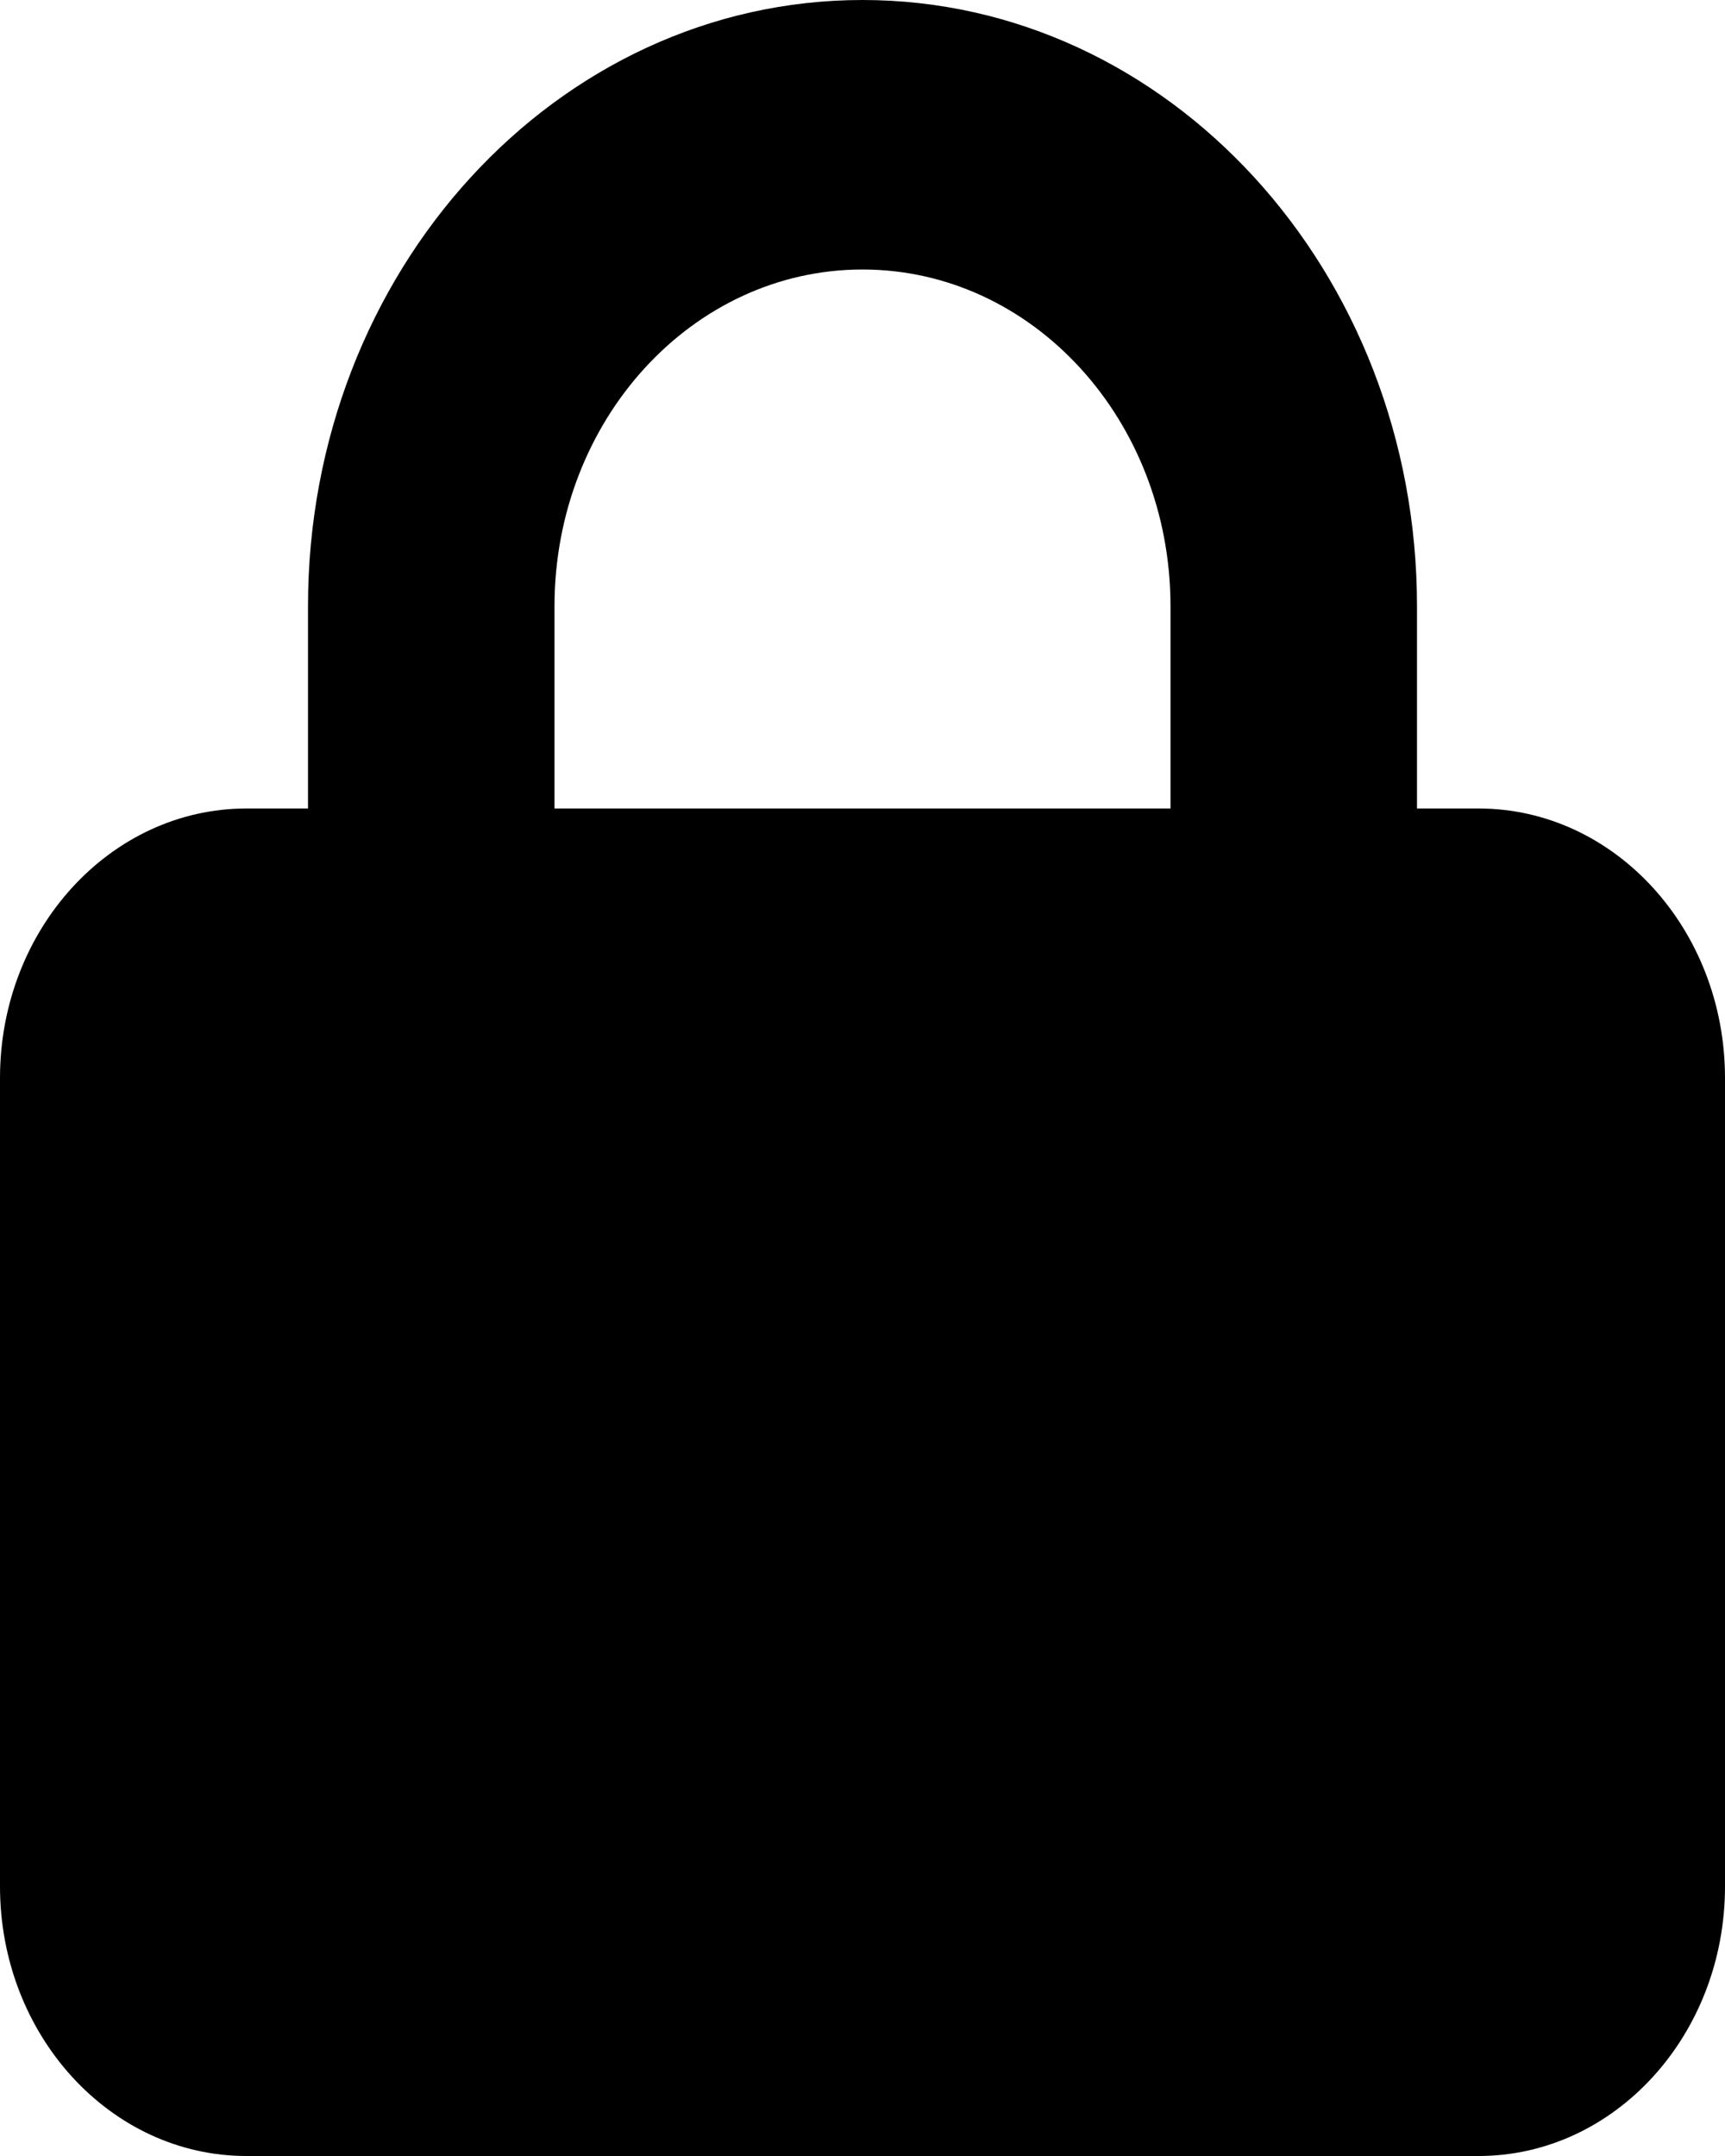 <svg width="20" height="25" viewBox="0 0 20 25" fill="none" xmlns="http://www.w3.org/2000/svg">
<path d="M6.429 7.031V9.375H13.571V7.031C13.571 4.873 11.973 3.125 10 3.125C8.027 3.125 6.429 4.873 6.429 7.031ZM3.571 9.375V7.031C3.571 3.149 6.451 0 10 0C13.549 0 16.429 3.149 16.429 7.031V9.375H17.143C18.719 9.375 20 10.776 20 12.5V21.875C20 23.599 18.719 25 17.143 25H2.857C1.281 25 0 23.599 0 21.875V12.5C0 10.776 1.281 9.375 2.857 9.375H3.571Z" fill="black"/>
</svg>
